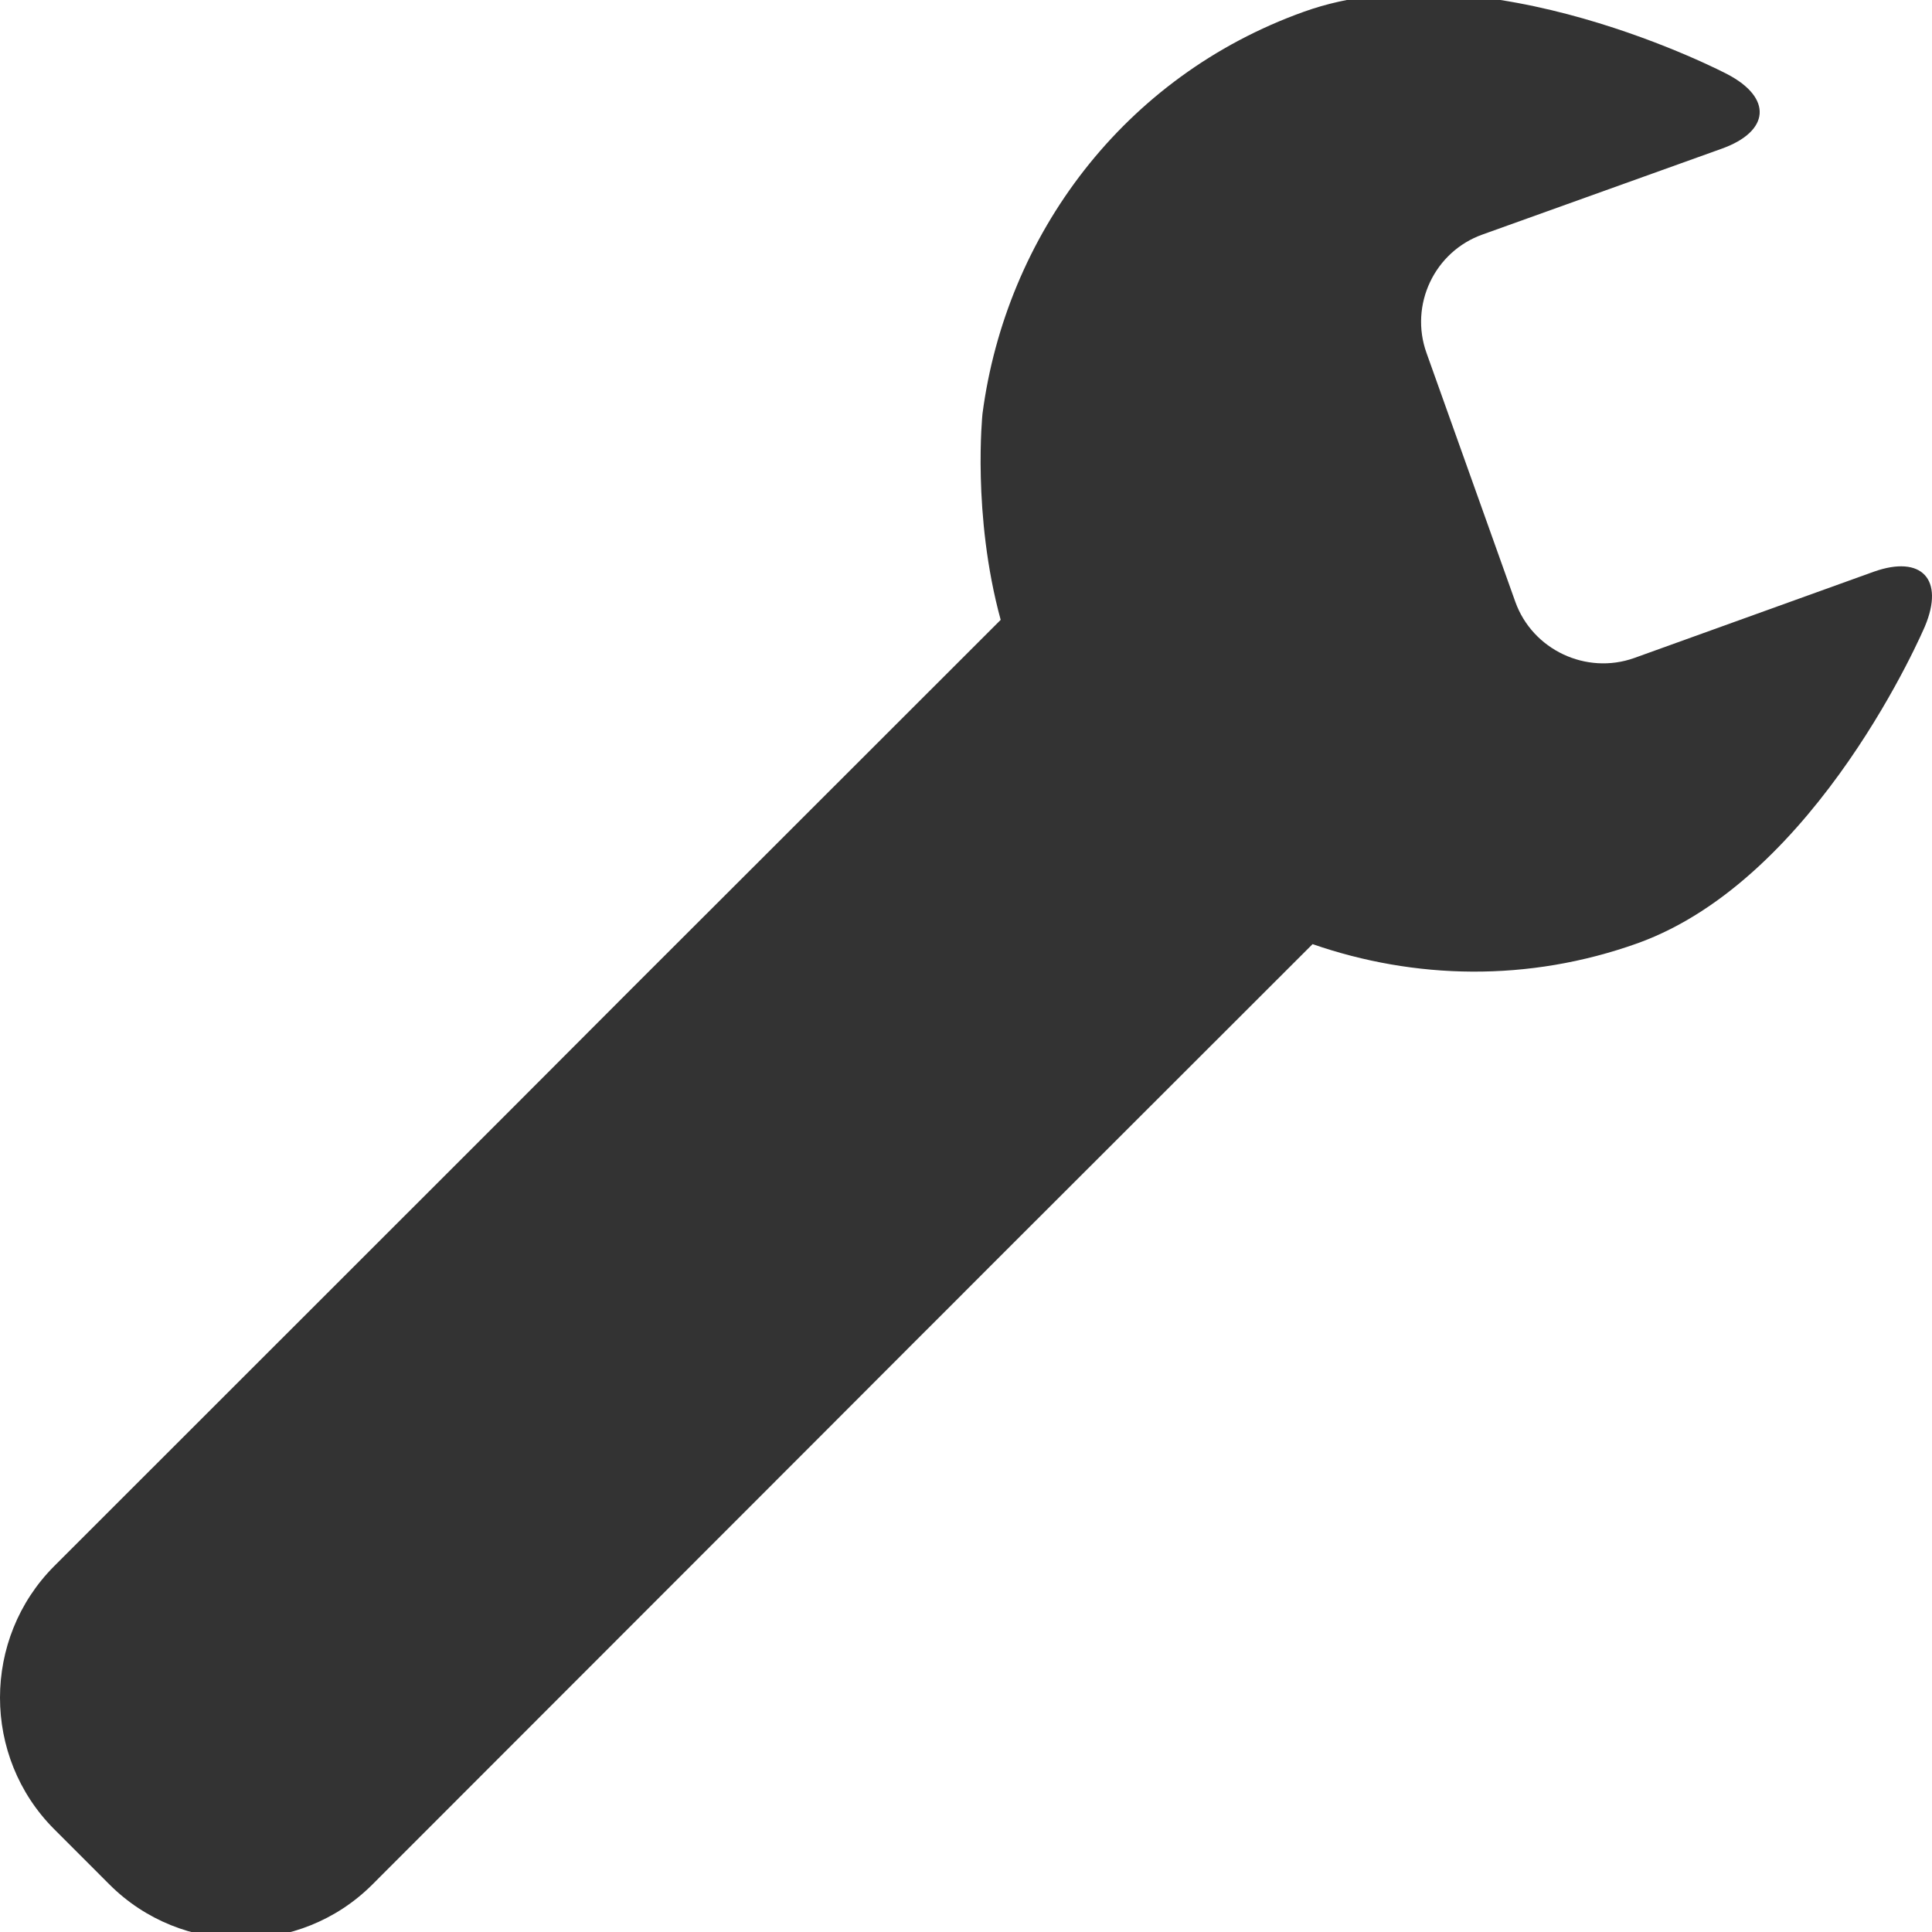 <?xml version="1.0" encoding="utf-8"?>
<!-- Generator: Adobe Illustrator 16.0.3, SVG Export Plug-In . SVG Version: 6.00 Build 0)  -->
<!DOCTYPE svg PUBLIC "-//W3C//DTD SVG 1.1//EN" "http://www.w3.org/Graphics/SVG/1.1/DTD/svg11.dtd">
<svg version="1.1" id="Layer_1" xmlns="http://www.w3.org/2000/svg" xmlns:xlink="http://www.w3.org/1999/xlink" x="0px" y="0px"
	 width="512px" height="512px" viewBox="0 0 512 512" enable-background="new 0 0 512 512" xml:space="preserve">
<path fill="#333333" d="M496.563,151.513l-63.471,22.864c-12.725,4.533-26.947-2.151-31.516-14.883l-23.529-65.936
	c-4.584-12.732,2.088-26.906,14.881-31.426l63.398-22.745c12.74-4.583,13.441-13.454,1.416-19.732c0,0-64.141-33.753-112.18-16.551
	c-47.887,17.14-78.996,59.356-85.191,106.534c0,0-2.803,26.71,4.82,54.633l-62.445,62.411
	c-19.186,19.128-50.57,50.519-69.671,69.691L14.357,415.044c-19.143,19.199-19.143,50.534,0,69.706l14.609,14.616
	c19.158,19.199,50.499,19.199,69.656,0.112l118.719-118.796c19.087-19.144,34.825-34.853,34.825-34.853
	c0-0.056,15.703-15.695,34.832-34.825l60.848-60.798c26.99,9.354,57.094,10.152,86.131-0.231
	c47.842-17.194,76.066-83.817,76.15-83.992l0,0C515.355,153.51,509.258,147,496.563,151.513z"/>
</svg>
